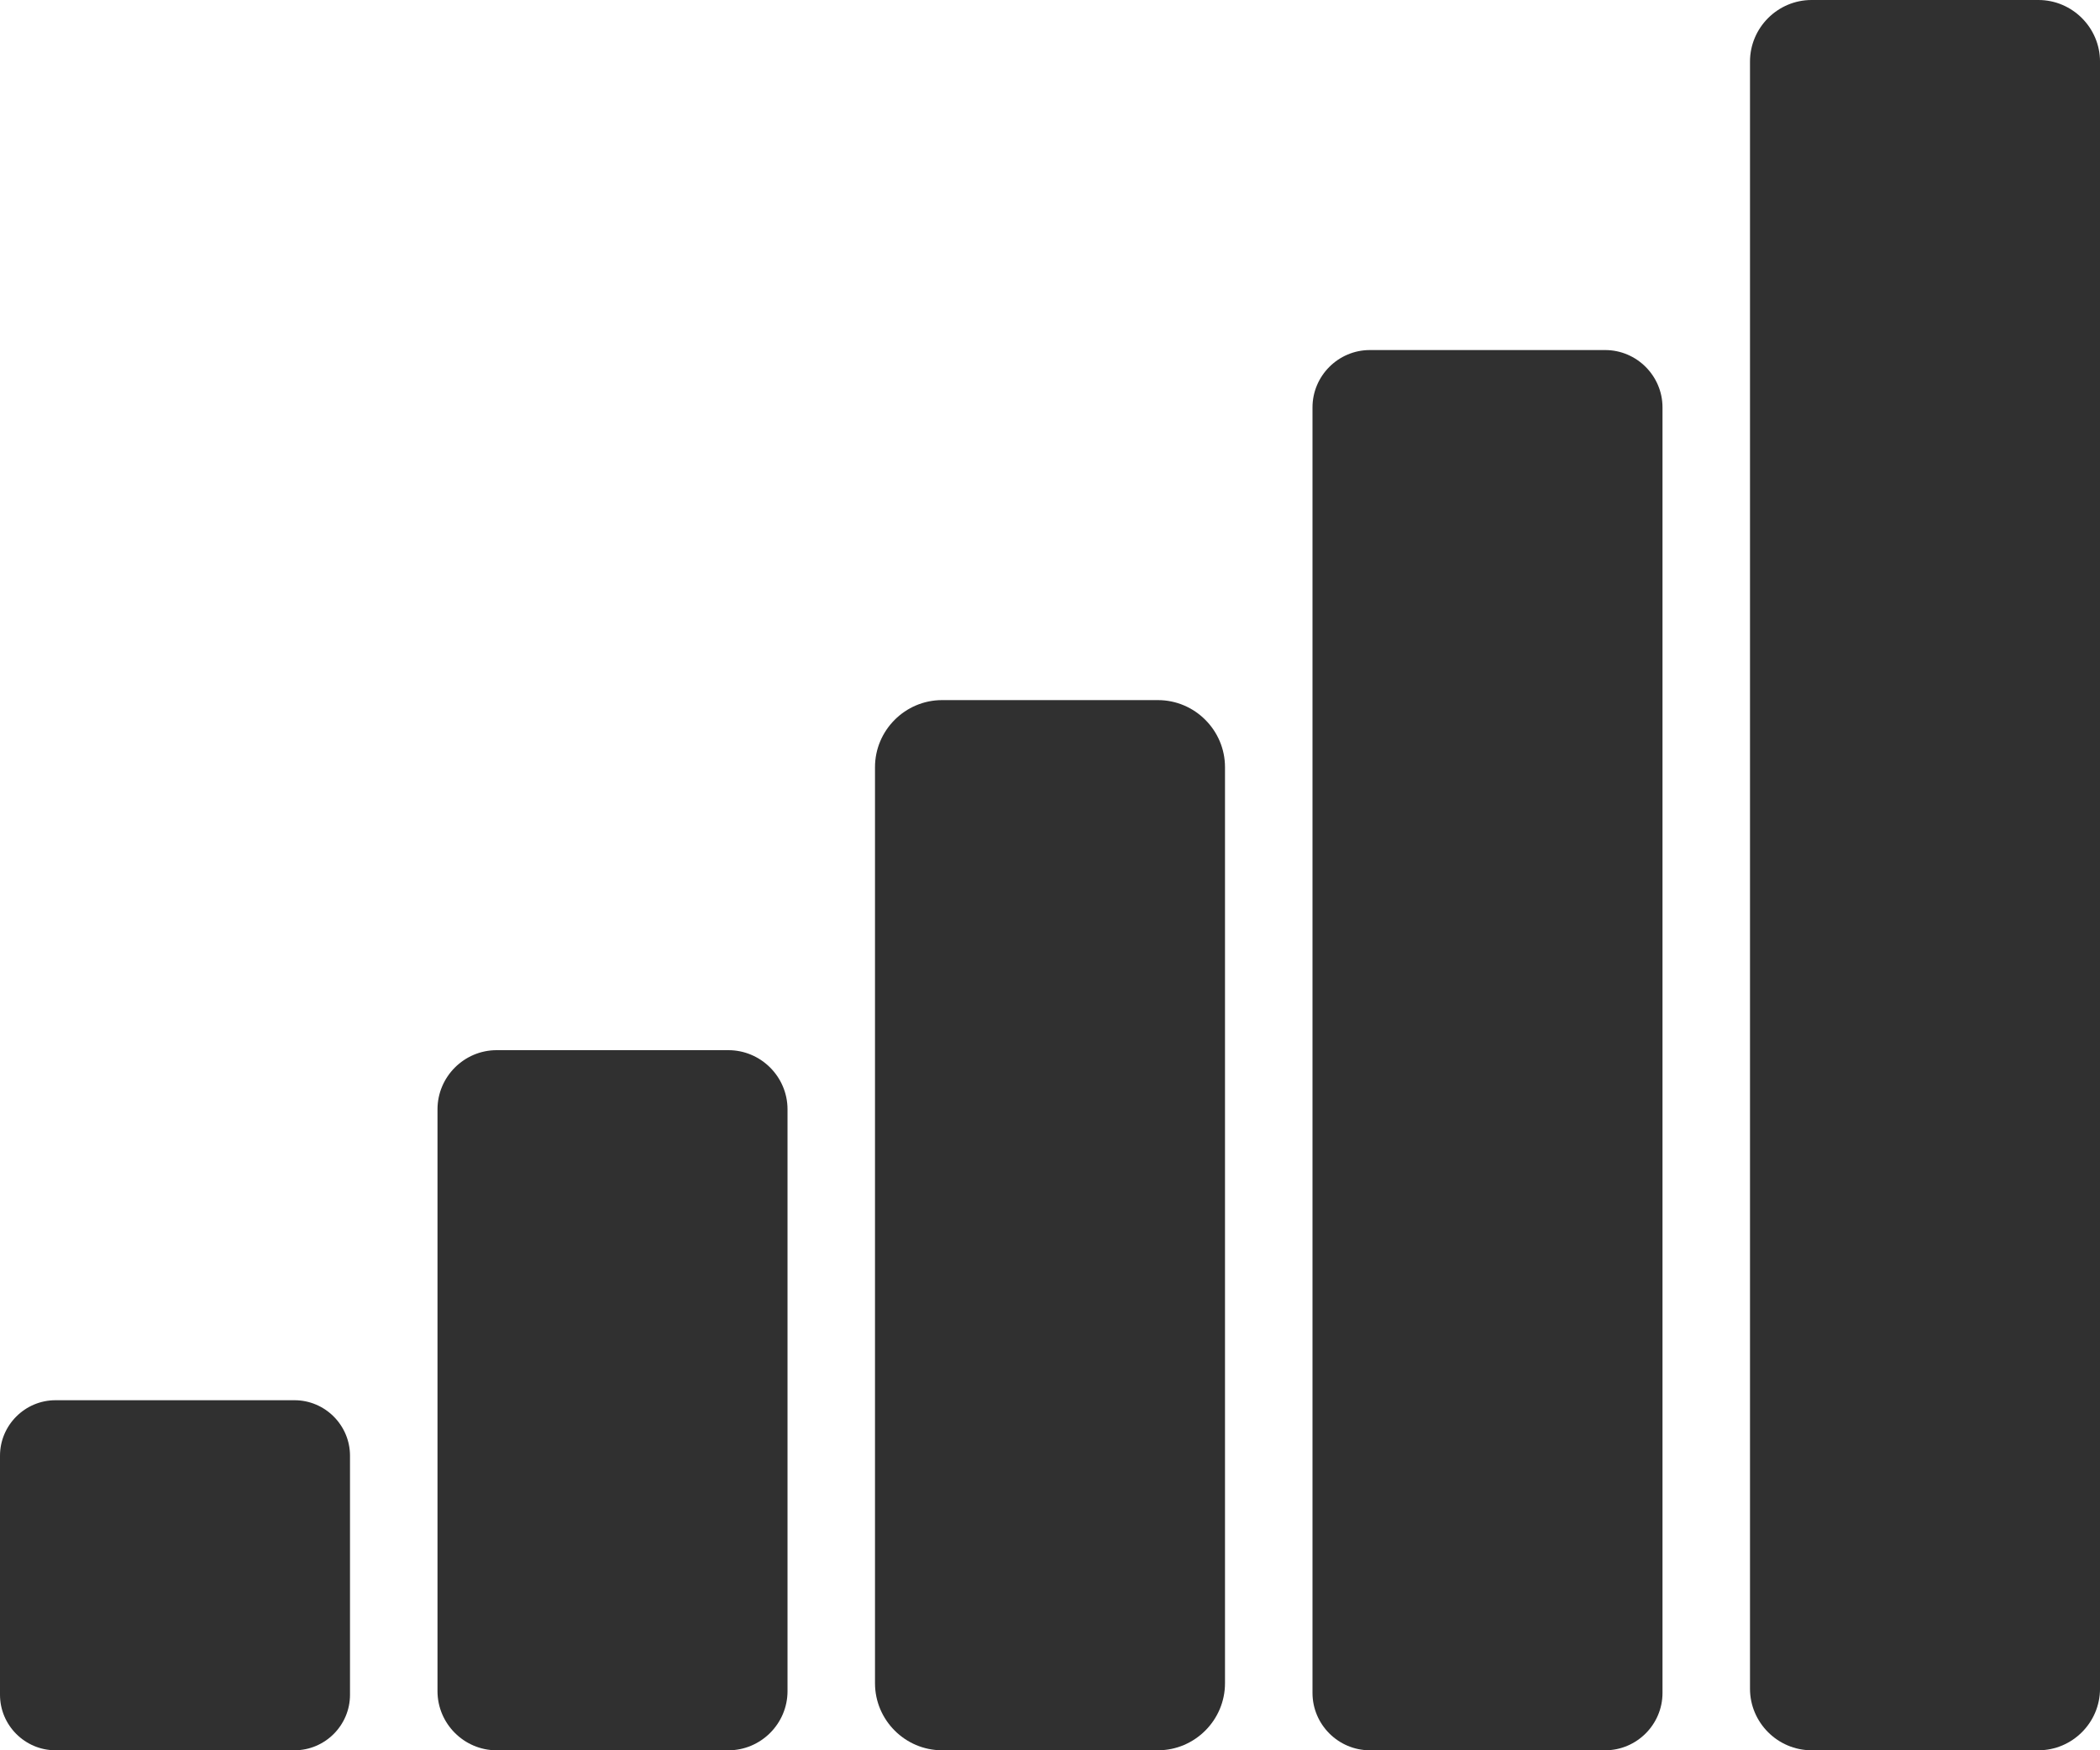 <?xml version="1.0" encoding="iso-8859-1"?>
<!-- Generator: Adobe Illustrator 21.1.0, SVG Export Plug-In . SVG Version: 6.00 Build 0)  -->
<svg version="1.1" xmlns="http://www.w3.org/2000/svg" xmlns:xlink="http://www.w3.org/1999/xlink" x="0px" y="0px"
	 viewBox="0 0 108 90" style="enable-background:new 0 0 108 90;" xml:space="preserve">
<g id="signal">
	<g>
		<path style="fill:#303030;" d="M104.833,0H93.167C91.425,0,90,1.425,90,3.167v83.667C90,88.575,91.425,90,93.167,90h11.667
			c1.742,0,3.167-1.425,3.167-3.167V3.167C108,1.425,106.575,0,104.833,0z"/>
		<path style="fill:#303030;" d="M70.448,18c-1.621,0-2.948,1.327-2.948,2.948v66.104c0,1.621,1.327,2.948,2.948,2.948h12.104
			c1.621,0,2.948-1.327,2.948-2.948V20.948c0-1.621-1.327-2.948-2.948-2.948H70.448z"/>
		<path style="fill:#303030;" d="M48.448,36C46.552,36,45,37.552,45,39.448v47.104C45,88.448,46.552,90,48.448,90h11.104
			C61.448,90,63,88.448,63,86.552V39.448C63,37.552,61.448,36,59.552,36H48.448z"/>
		<path style="fill:#303030;" d="M25.542,54c-1.673,0-3.042,1.369-3.042,3.042v29.917c0,1.673,1.369,3.042,3.042,3.042h11.917
			c1.673,0,3.042-1.369,3.042-3.042V57.042c0-1.673-1.369-3.042-3.042-3.042H25.542z"/>
		<path style="fill:#303030;" d="M2.854,90h12.292C16.716,90,18,88.716,18,87.146V74.854C18,73.284,16.716,72,15.146,72H2.854
			C1.284,72,0,73.284,0,74.854v12.292C0,88.716,1.284,90,2.854,90z"/>
	</g>
</g>
<g id="Layer_1">
</g>
</svg>
